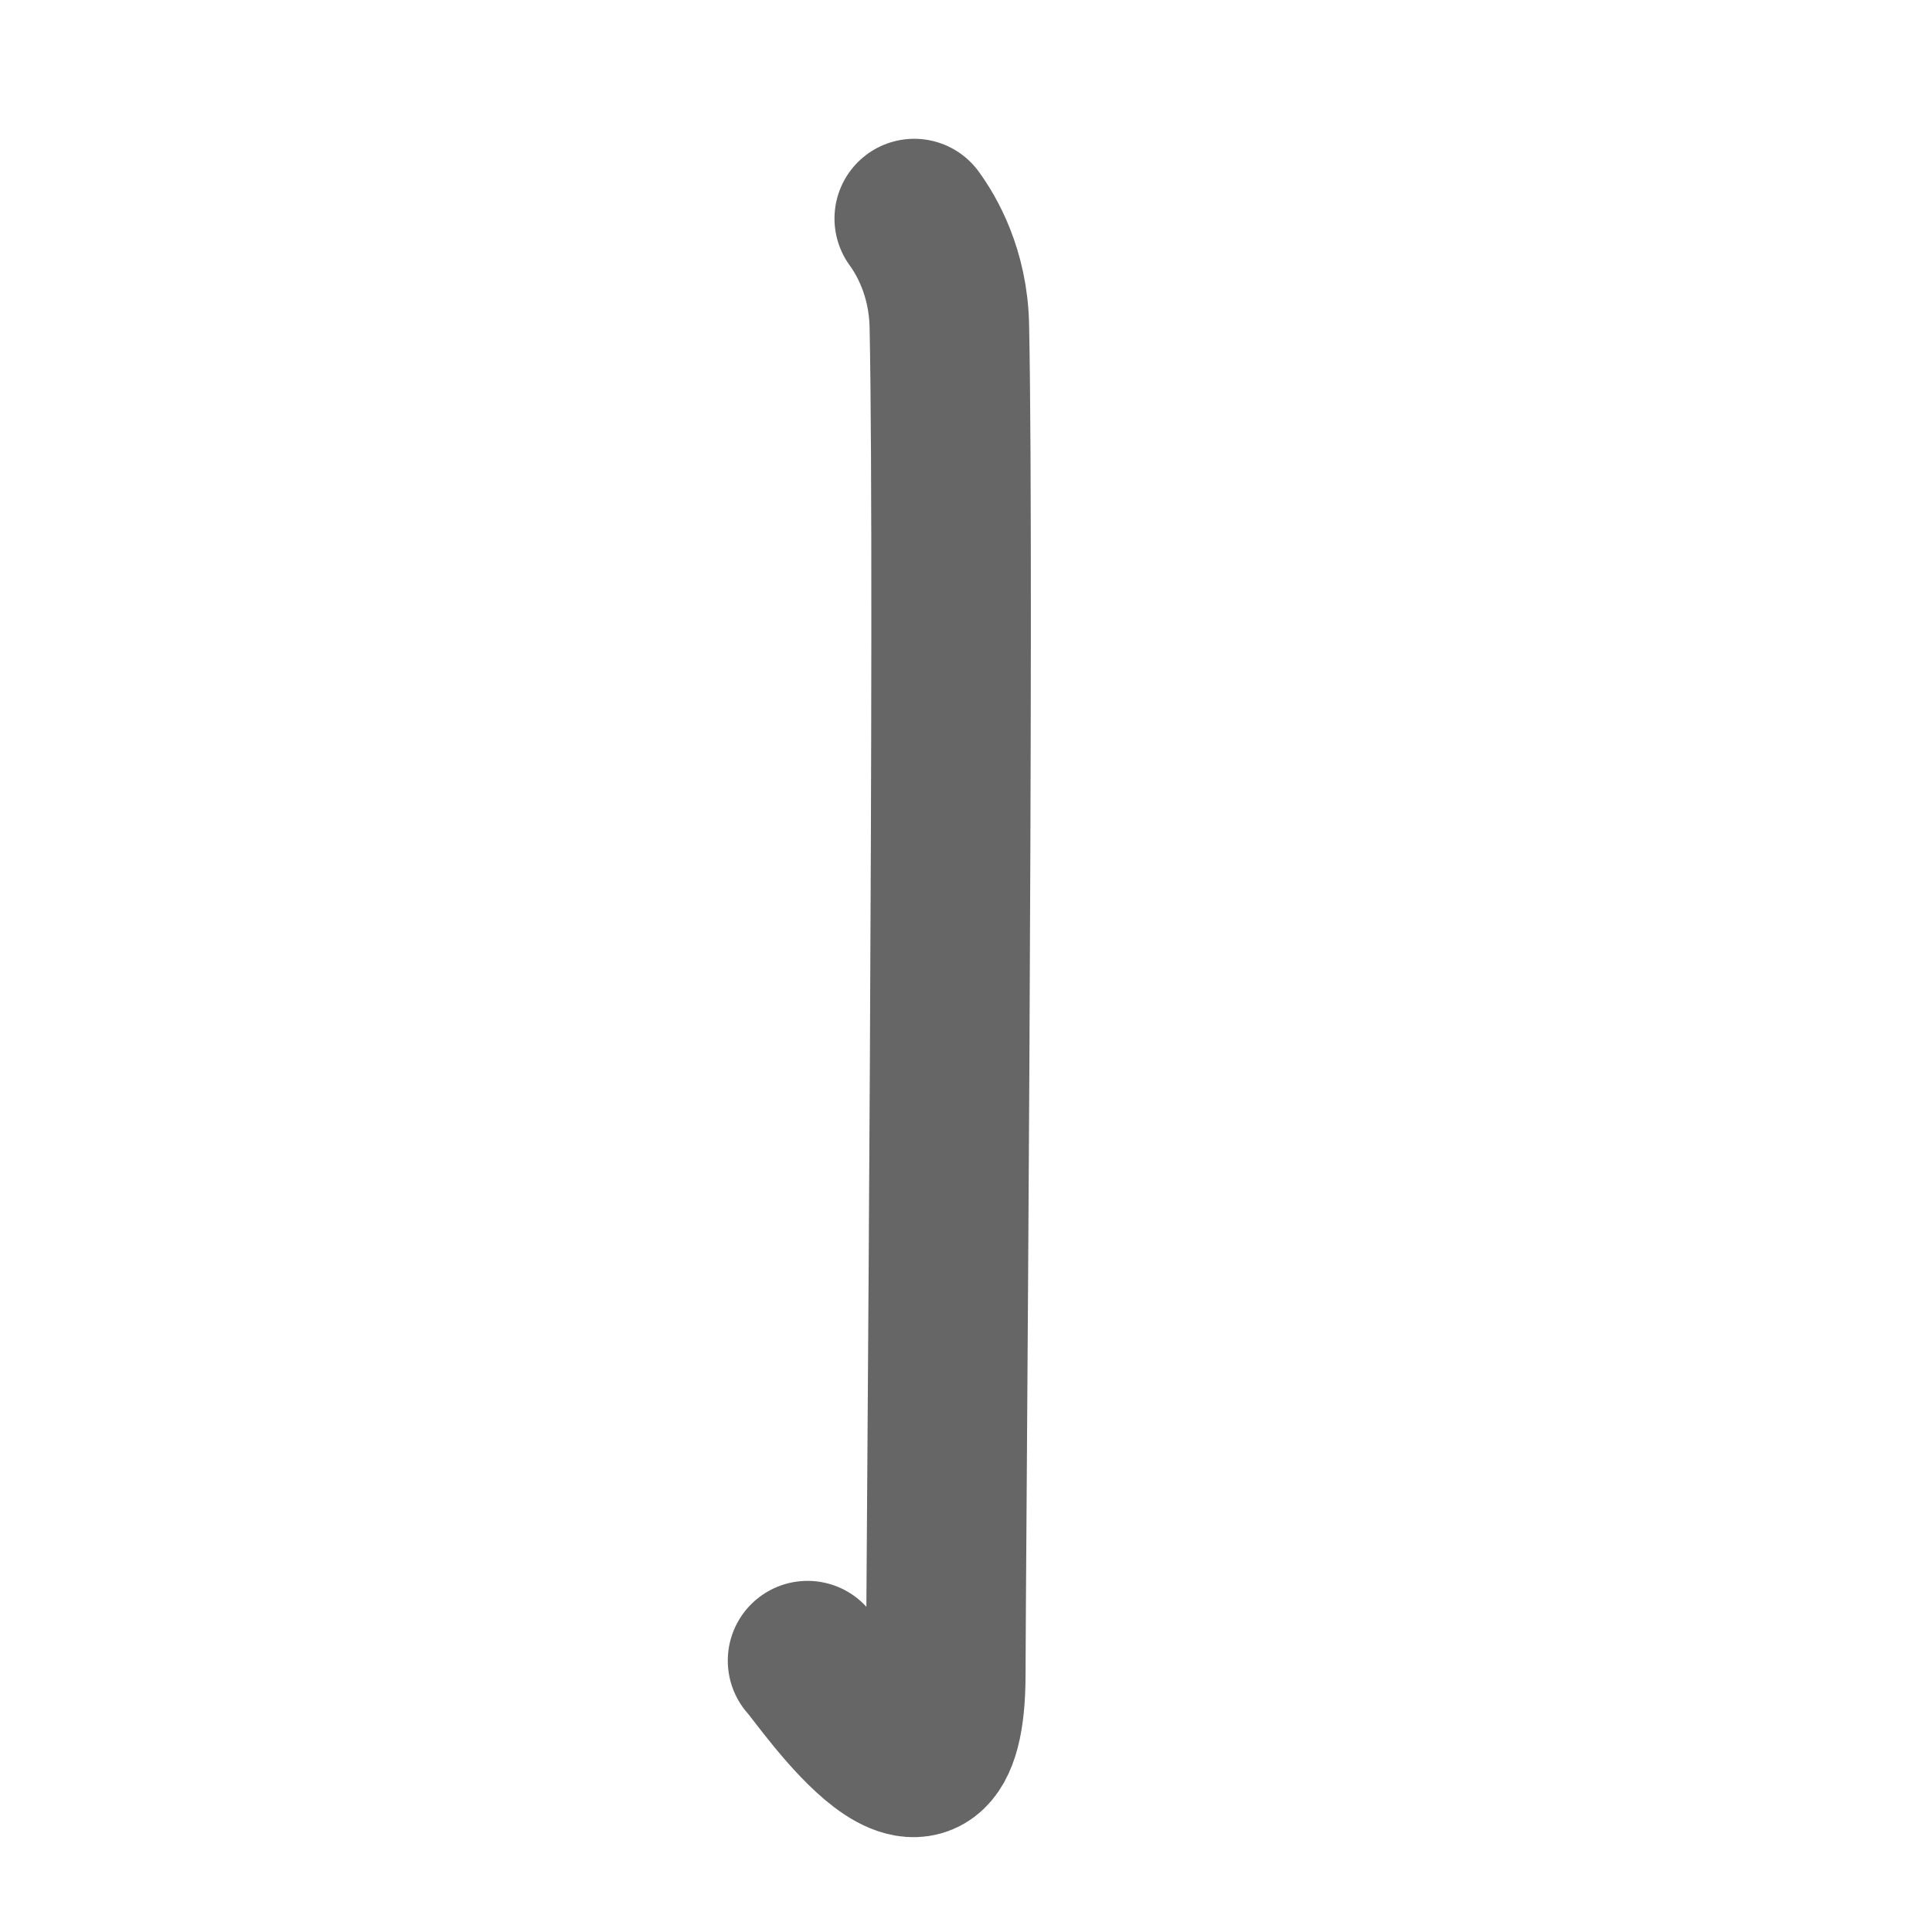 <svg xmlns="http://www.w3.org/2000/svg" width="109" height="109" viewBox="0 0 109 109" id="4e85"><g fill="none" stroke="#666" stroke-width="9" stroke-linecap="round" stroke-linejoin="round"><g><path d="M51.58,12.33c0.67,0.92,1.92,3.01,1.98,6.06c0.31,14.66-0.2,71.05-0.2,76.05c0,10.56-6.92,0.2-7.8-0.75" /></g></g><g fill="none" stroke="#000" stroke-width="5" stroke-linecap="round" stroke-linejoin="round"><g><path d="M51.58,12.33c0.67,0.92,1.92,3.01,1.98,6.06c0.31,14.66-0.2,71.05-0.2,76.05c0,10.56-6.92,0.2-7.8-0.75" stroke-dasharray="96.31" stroke-dashoffset="96.31"><animate id="0" attributeName="stroke-dashoffset" values="96.31;0" dur="0.72s" fill="freeze" begin="0s;4e85.click" /></path></g></g></svg>